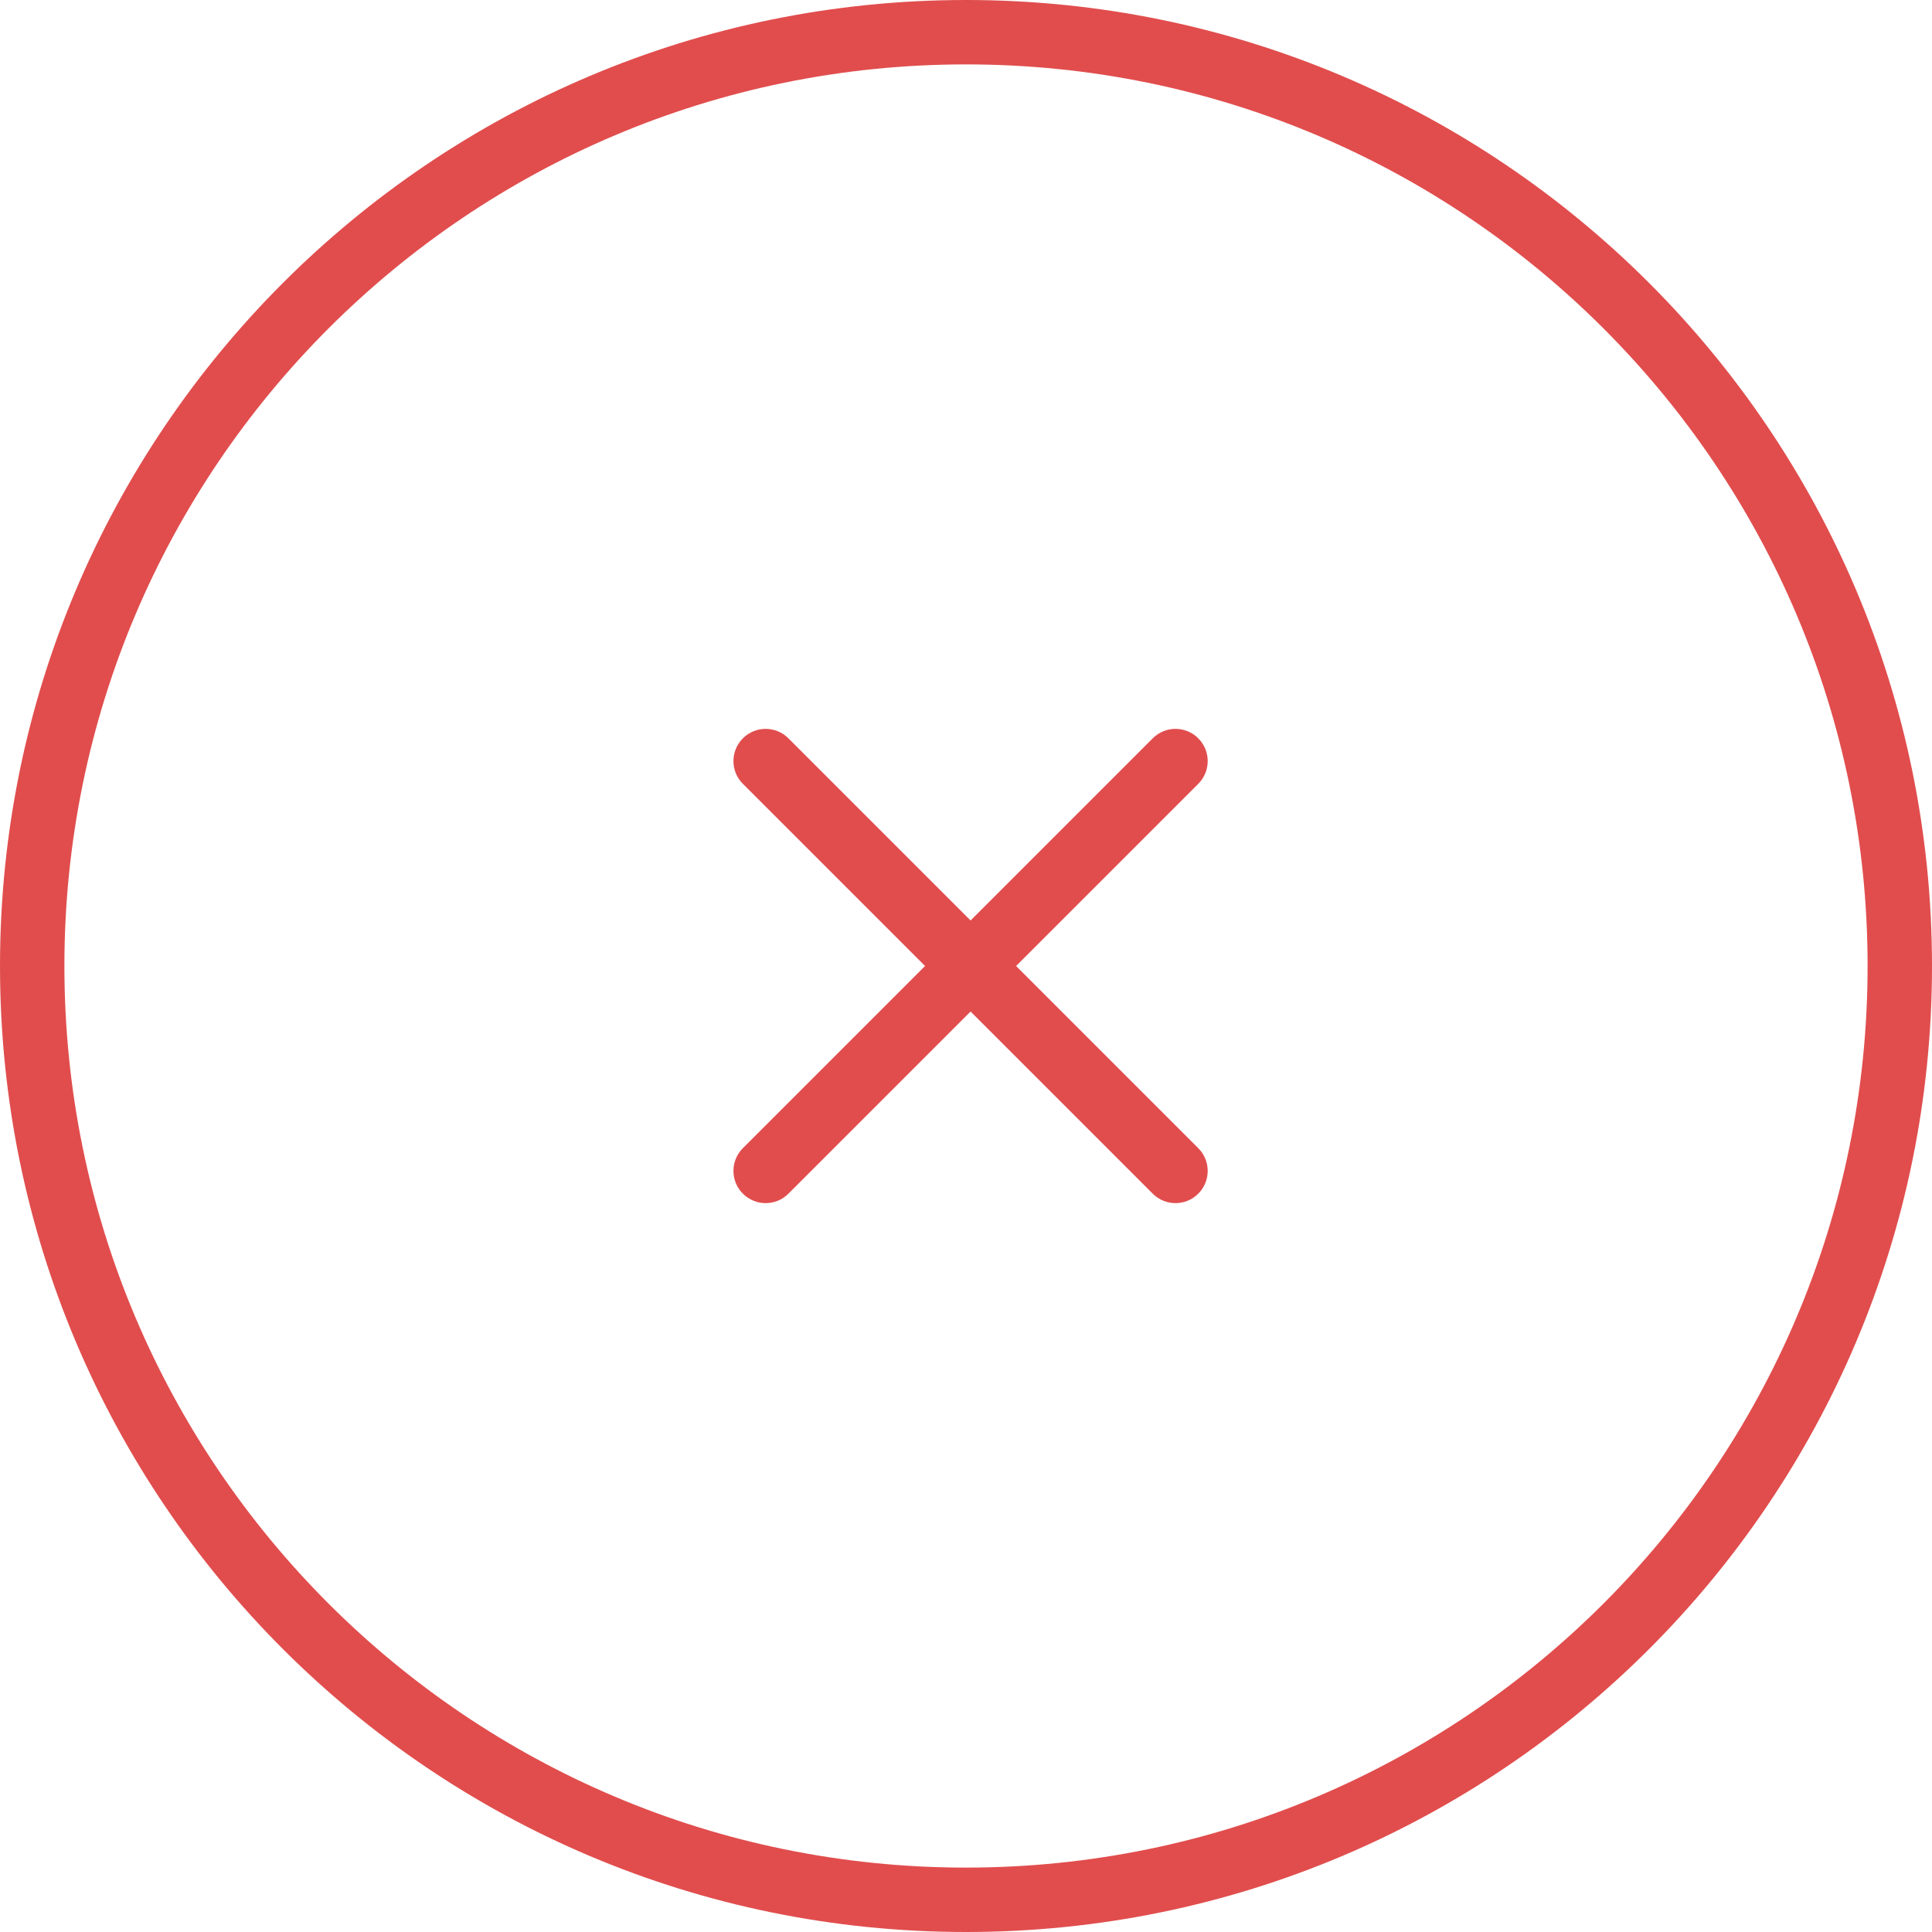 <svg width="60" height="60" viewBox="0 0 60 60" fill="none" xmlns="http://www.w3.org/2000/svg">
<path fill-rule="evenodd" clip-rule="evenodd" d="M30 58C45.464 58 58 45.464 58 30C58 14.536 45.464 2 30 2C14.536 2 2 14.536 2 30C2 45.464 14.536 58 30 58ZM30 60C46.569 60 60 46.569 60 30C60 13.431 46.569 0 30 0C13.431 0 0 13.431 0 30C0 46.569 13.431 60 30 60Z" fill="#E14D4D"/>
<path d="M23.071 37.071C23.462 37.462 24.095 37.462 24.485 37.071L30.142 31.414L35.799 37.071C36.19 37.462 36.823 37.462 37.213 37.071C37.604 36.681 37.604 36.047 37.213 35.657L31.556 30L37.213 24.343C37.604 23.953 37.604 23.32 37.213 22.929C36.823 22.538 36.19 22.538 35.799 22.929L30.142 28.586L24.485 22.929C24.095 22.538 23.462 22.538 23.071 22.929C22.68 23.32 22.68 23.953 23.071 24.343L28.728 30L23.071 35.657C22.68 36.047 22.68 36.681 23.071 37.071Z" fill="#E14D4D"/>
</svg>
